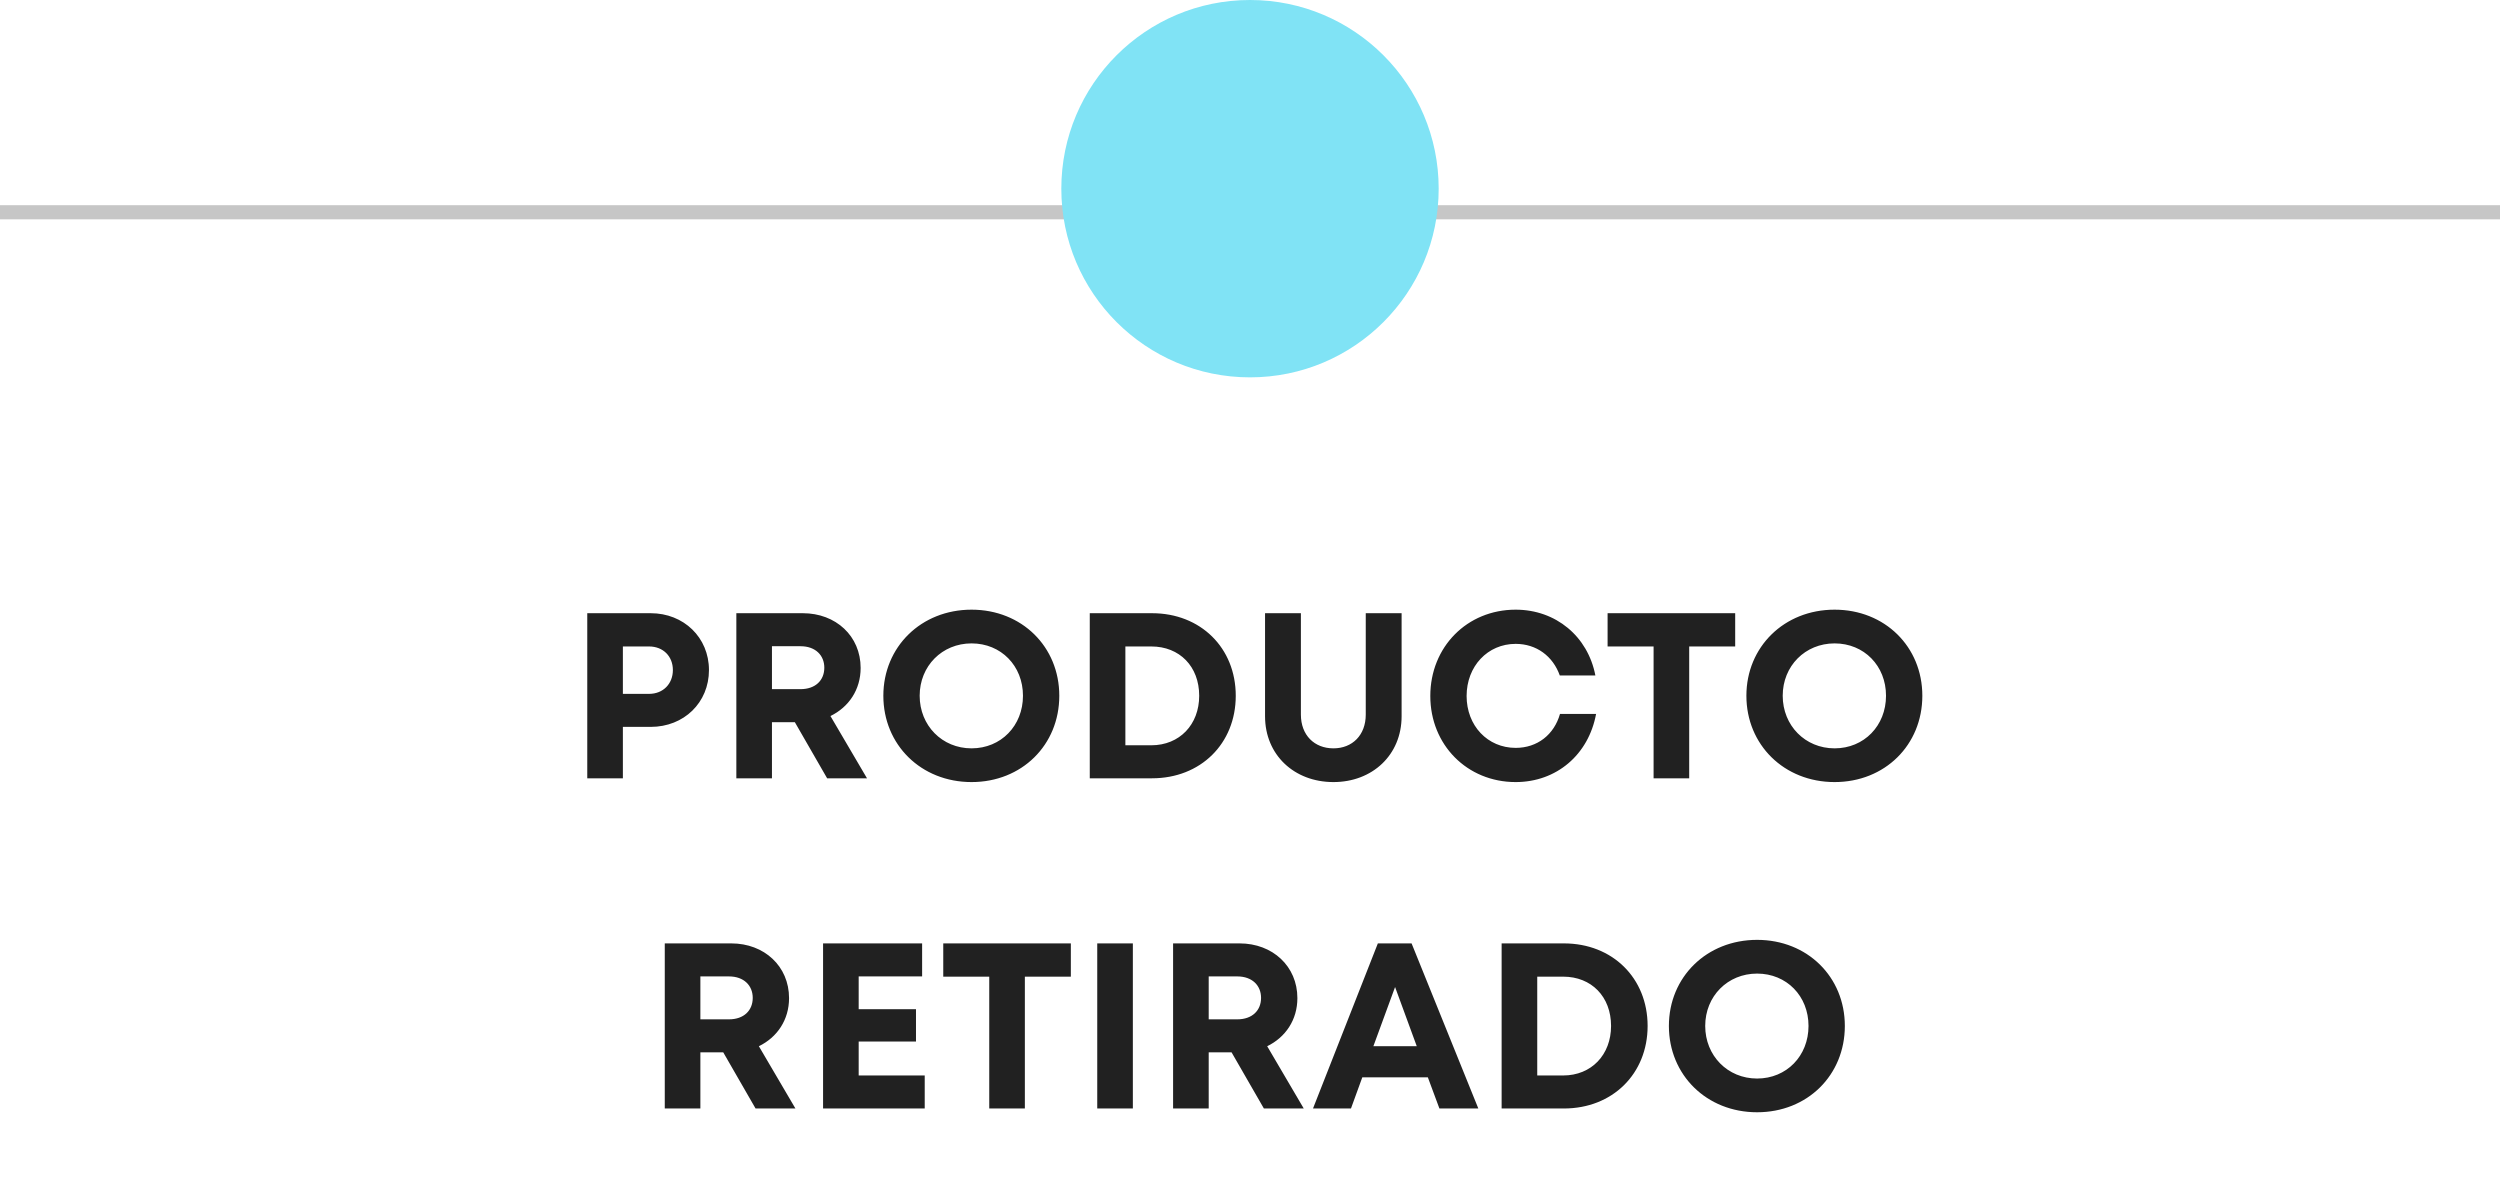 <svg width="106" height="51" viewBox="0 0 106 51" fill="none" xmlns="http://www.w3.org/2000/svg">
<path d="M27.59 26H24.9V33H26.41V30.82H27.59C29 30.82 30.06 29.79 30.06 28.41C30.06 27.03 28.99 26 27.59 26ZM27.52 29.42H26.41V27.41H27.52C28.12 27.41 28.53 27.83 28.53 28.41C28.53 28.99 28.12 29.42 27.52 29.42ZM35.071 33H36.761L35.211 30.36C35.991 29.98 36.491 29.24 36.491 28.32C36.491 26.97 35.441 26 34.041 26H31.221V33H32.731V30.62H33.701L35.071 33ZM32.731 27.4H33.941C34.581 27.4 34.951 27.79 34.951 28.31C34.951 28.84 34.581 29.22 33.941 29.22H32.731V27.4ZM41.194 33.16C43.324 33.16 44.914 31.59 44.914 29.5C44.914 27.42 43.324 25.85 41.194 25.85C39.054 25.85 37.454 27.43 37.454 29.5C37.454 31.58 39.054 33.16 41.194 33.16ZM41.194 31.73C39.944 31.73 38.994 30.76 38.994 29.5C38.994 28.24 39.944 27.28 41.194 27.28C42.444 27.28 43.374 28.23 43.374 29.5C43.374 30.77 42.444 31.73 41.194 31.73ZM48.846 26H46.206V33H48.846C50.906 33 52.396 31.53 52.396 29.5C52.396 27.47 50.906 26 48.846 26ZM48.816 31.6H47.716V27.41H48.816C50.016 27.41 50.846 28.26 50.846 29.5C50.846 30.72 50.016 31.6 48.816 31.6ZM56.538 33.16C58.188 33.16 59.428 32.01 59.428 30.37V26H57.908V30.3C57.908 31.17 57.338 31.73 56.538 31.73C55.728 31.73 55.158 31.17 55.158 30.3V26H53.638V30.37C53.638 32.01 54.878 33.16 56.538 33.16ZM64.264 33.16C65.995 33.16 67.355 32 67.674 30.27H66.144C65.894 31.15 65.184 31.71 64.264 31.71C63.075 31.71 62.184 30.77 62.184 29.51C62.184 28.25 63.075 27.3 64.264 27.3C65.144 27.3 65.844 27.82 66.135 28.64H67.644C67.325 26.98 65.965 25.85 64.264 25.85C62.205 25.85 60.645 27.43 60.645 29.51C60.645 31.58 62.205 33.16 64.264 33.16ZM73.572 26H68.162V27.41H70.112V33H71.622V27.41H73.572V26ZM77.787 33.16C79.917 33.16 81.507 31.59 81.507 29.5C81.507 27.42 79.917 25.85 77.787 25.85C75.647 25.85 74.047 27.43 74.047 29.5C74.047 31.58 75.647 33.16 77.787 33.16ZM77.787 31.73C76.537 31.73 75.587 30.76 75.587 29.5C75.587 28.24 76.537 27.28 77.787 27.28C79.037 27.28 79.967 28.23 79.967 29.5C79.967 30.77 79.037 31.73 77.787 31.73ZM32.036 47H33.726L32.176 44.36C32.956 43.98 33.456 43.24 33.456 42.32C33.456 40.97 32.406 40 31.006 40H28.186V47H29.696V44.62H30.666L32.036 47ZM29.696 41.4H30.906C31.546 41.4 31.916 41.79 31.916 42.31C31.916 42.84 31.546 43.22 30.906 43.22H29.696V41.4ZM36.408 45.6V44.16H38.838V42.79H36.408V41.4H39.098V40H34.898V47H39.208V45.6H36.408ZM45.404 40H39.994V41.41H41.944V47H43.454V41.41H45.404V40ZM46.523 47H48.033V40H46.523V47ZM53.589 47H55.279L53.729 44.36C54.509 43.98 55.009 43.24 55.009 42.32C55.009 40.97 53.959 40 52.559 40H49.739V47H51.249V44.62H52.219L53.589 47ZM51.249 41.4H52.459C53.099 41.4 53.469 41.79 53.469 42.31C53.469 42.84 53.099 43.22 52.459 43.22H51.249V41.4ZM61.031 47H62.681L59.851 40H58.421L55.671 47H57.281L57.761 45.68H60.541L61.031 47ZM59.151 41.85L60.071 44.36H58.231L59.151 41.85ZM66.309 40H63.669V47H66.309C68.369 47 69.859 45.53 69.859 43.5C69.859 41.47 68.369 40 66.309 40ZM66.279 45.6H65.179V41.41H66.279C67.479 41.41 68.309 42.26 68.309 43.5C68.309 44.72 67.479 45.6 66.279 45.6ZM74.501 47.16C76.631 47.16 78.221 45.59 78.221 43.5C78.221 41.42 76.631 39.85 74.501 39.85C72.361 39.85 70.761 41.43 70.761 43.5C70.761 45.58 72.361 47.16 74.501 47.16ZM74.501 45.73C73.251 45.73 72.301 44.76 72.301 43.5C72.301 42.24 73.251 41.28 74.501 41.28C75.751 41.28 76.681 42.23 76.681 43.5C76.681 44.77 75.751 45.73 74.501 45.73Z" fill="#212121"/>
<path d="M0 9L106 9" stroke="#C6C6C6" stroke-width="0.6"/>
<circle cx="53" cy="8" r="8" fill="#80E3F5"/>
</svg>
